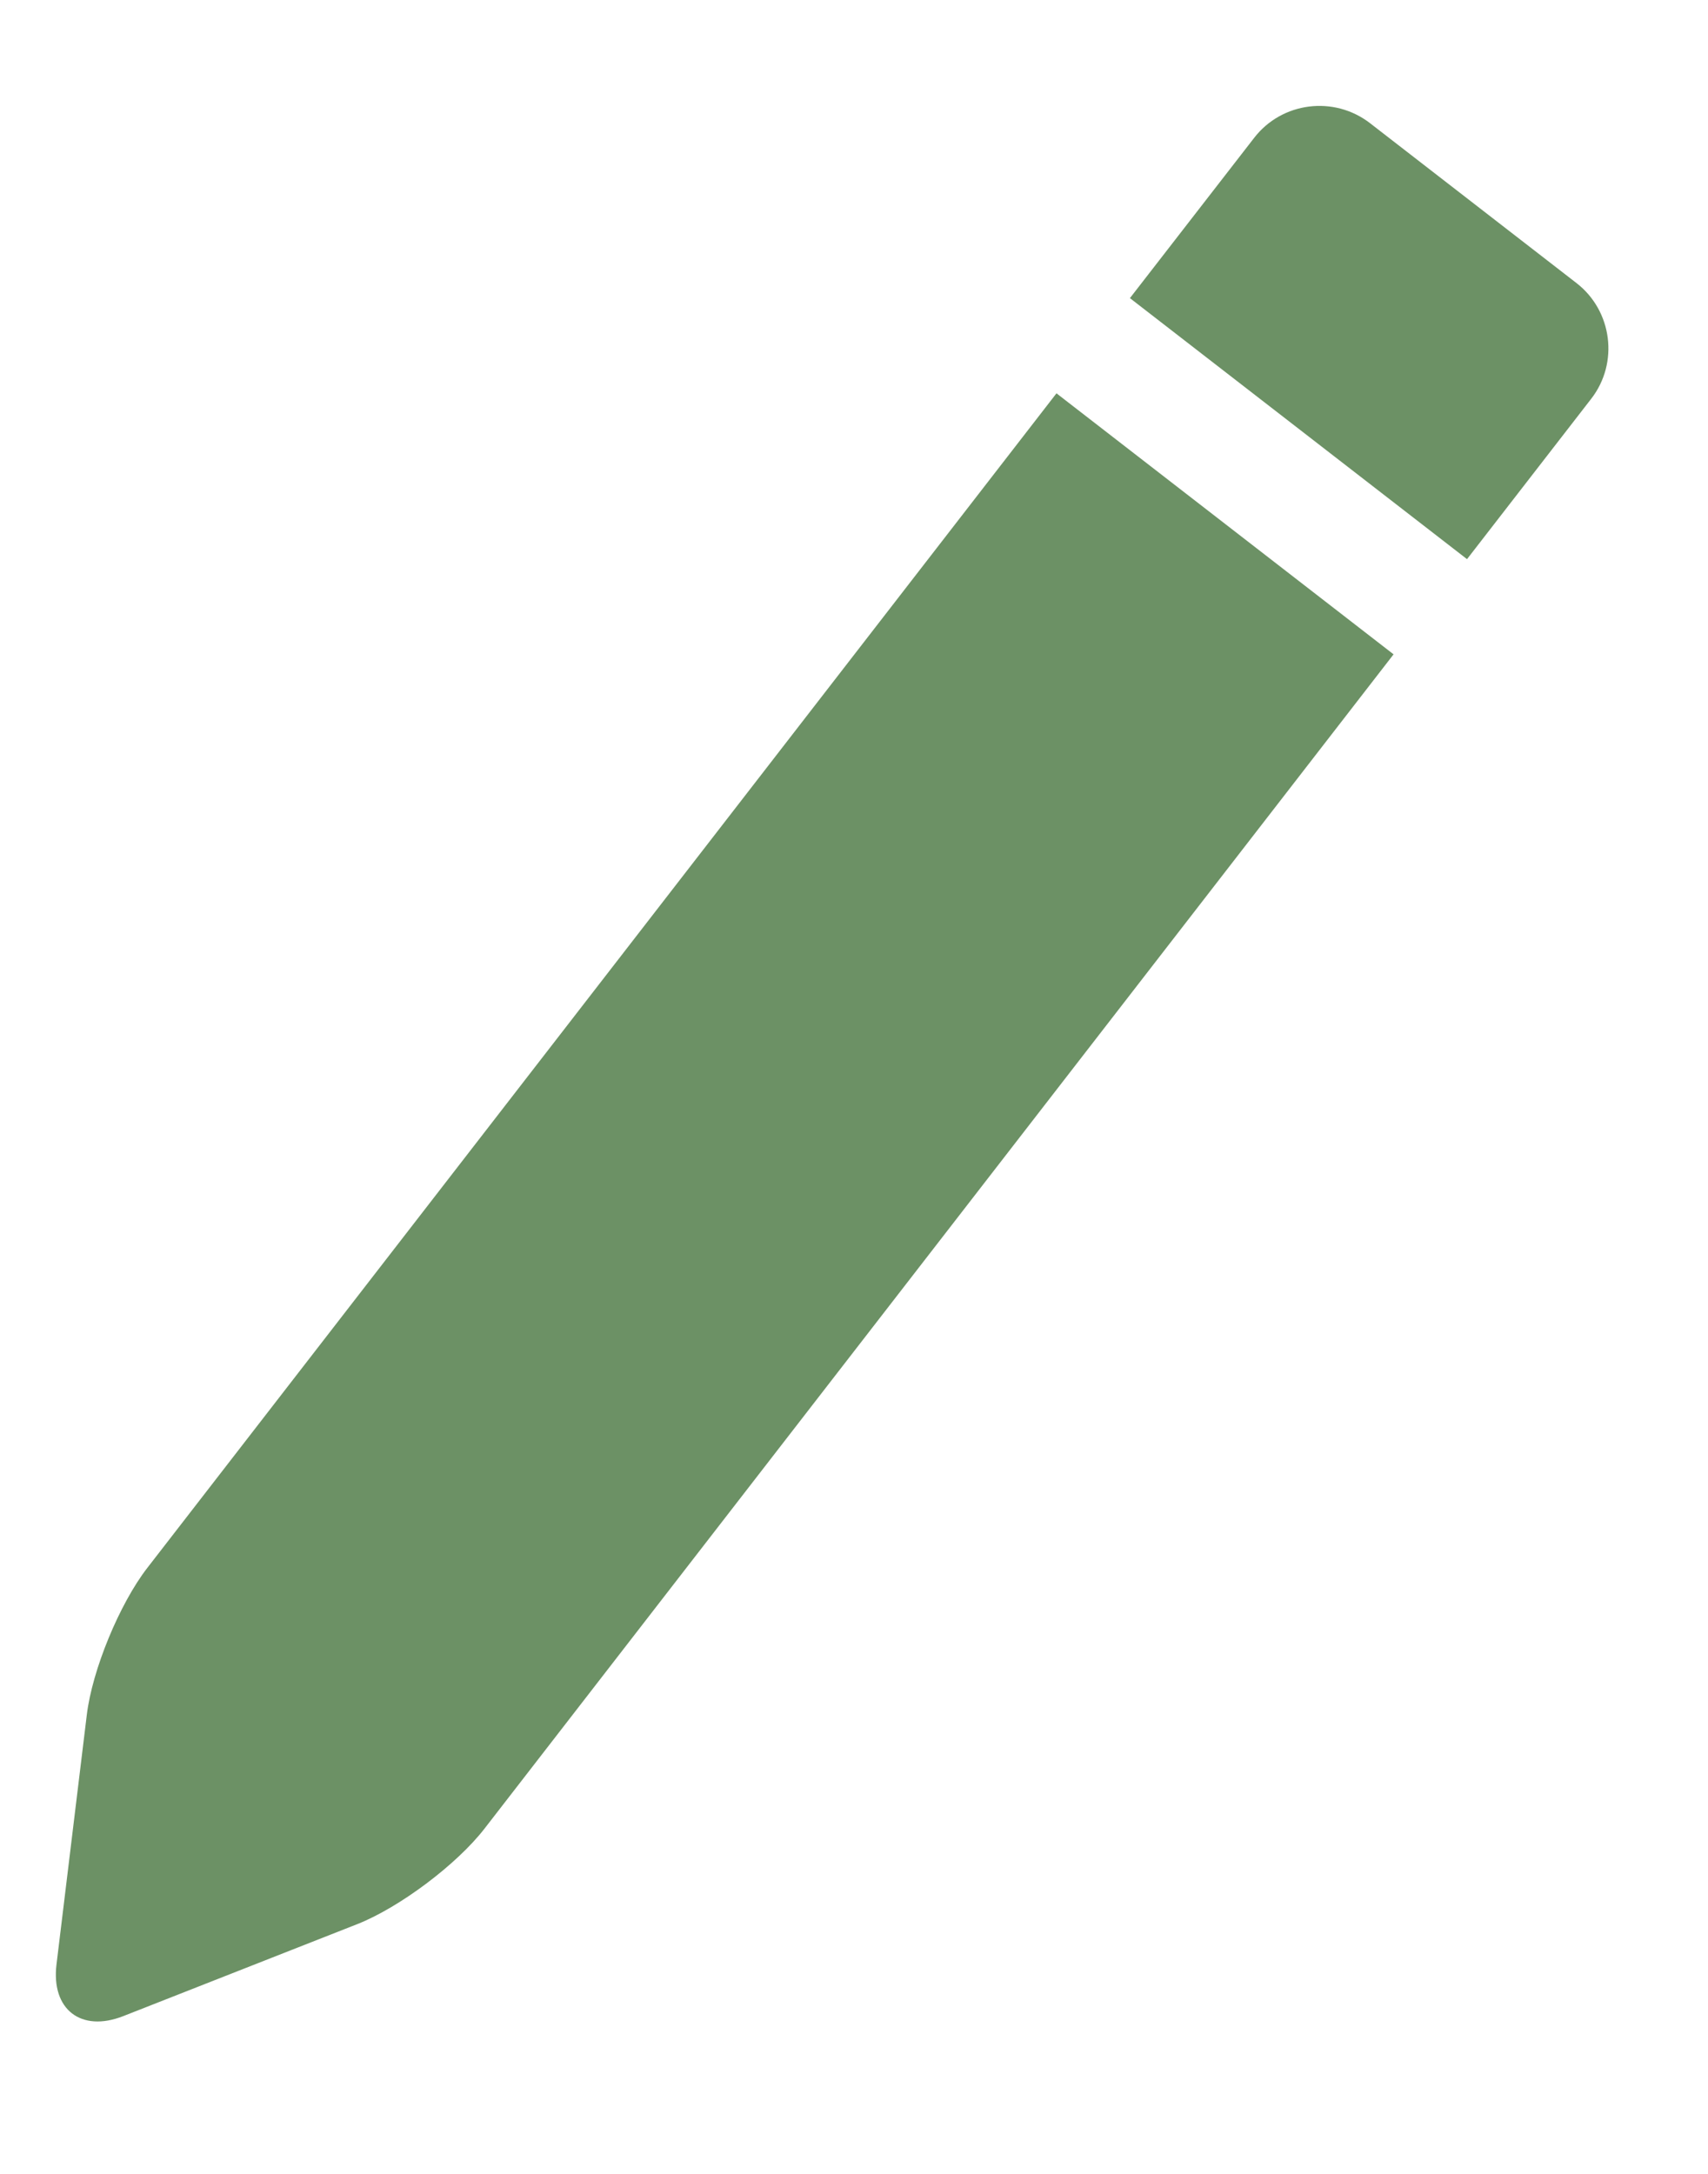 <svg width="11" height="14" viewBox="0 0 11 14" fill="none" xmlns="http://www.w3.org/2000/svg">
<path d="M10.153 1.823L8.823 0.793C8.591 0.614 8.256 0.656 8.077 0.888L7.277 1.92L9.448 3.601L10.248 2.568C10.427 2.337 10.384 2.002 10.153 1.823Z" fill="#6C9165"/>
<path d="M0.949 10.097C0.77 10.328 0.594 10.754 0.559 11.044L0.364 12.65C0.328 12.941 0.522 13.091 0.794 12.984L2.3 12.392C2.572 12.285 2.941 12.008 3.12 11.777L8.975 4.214L6.804 2.533L0.949 10.097Z" fill="#6C9165"/>
</svg>
